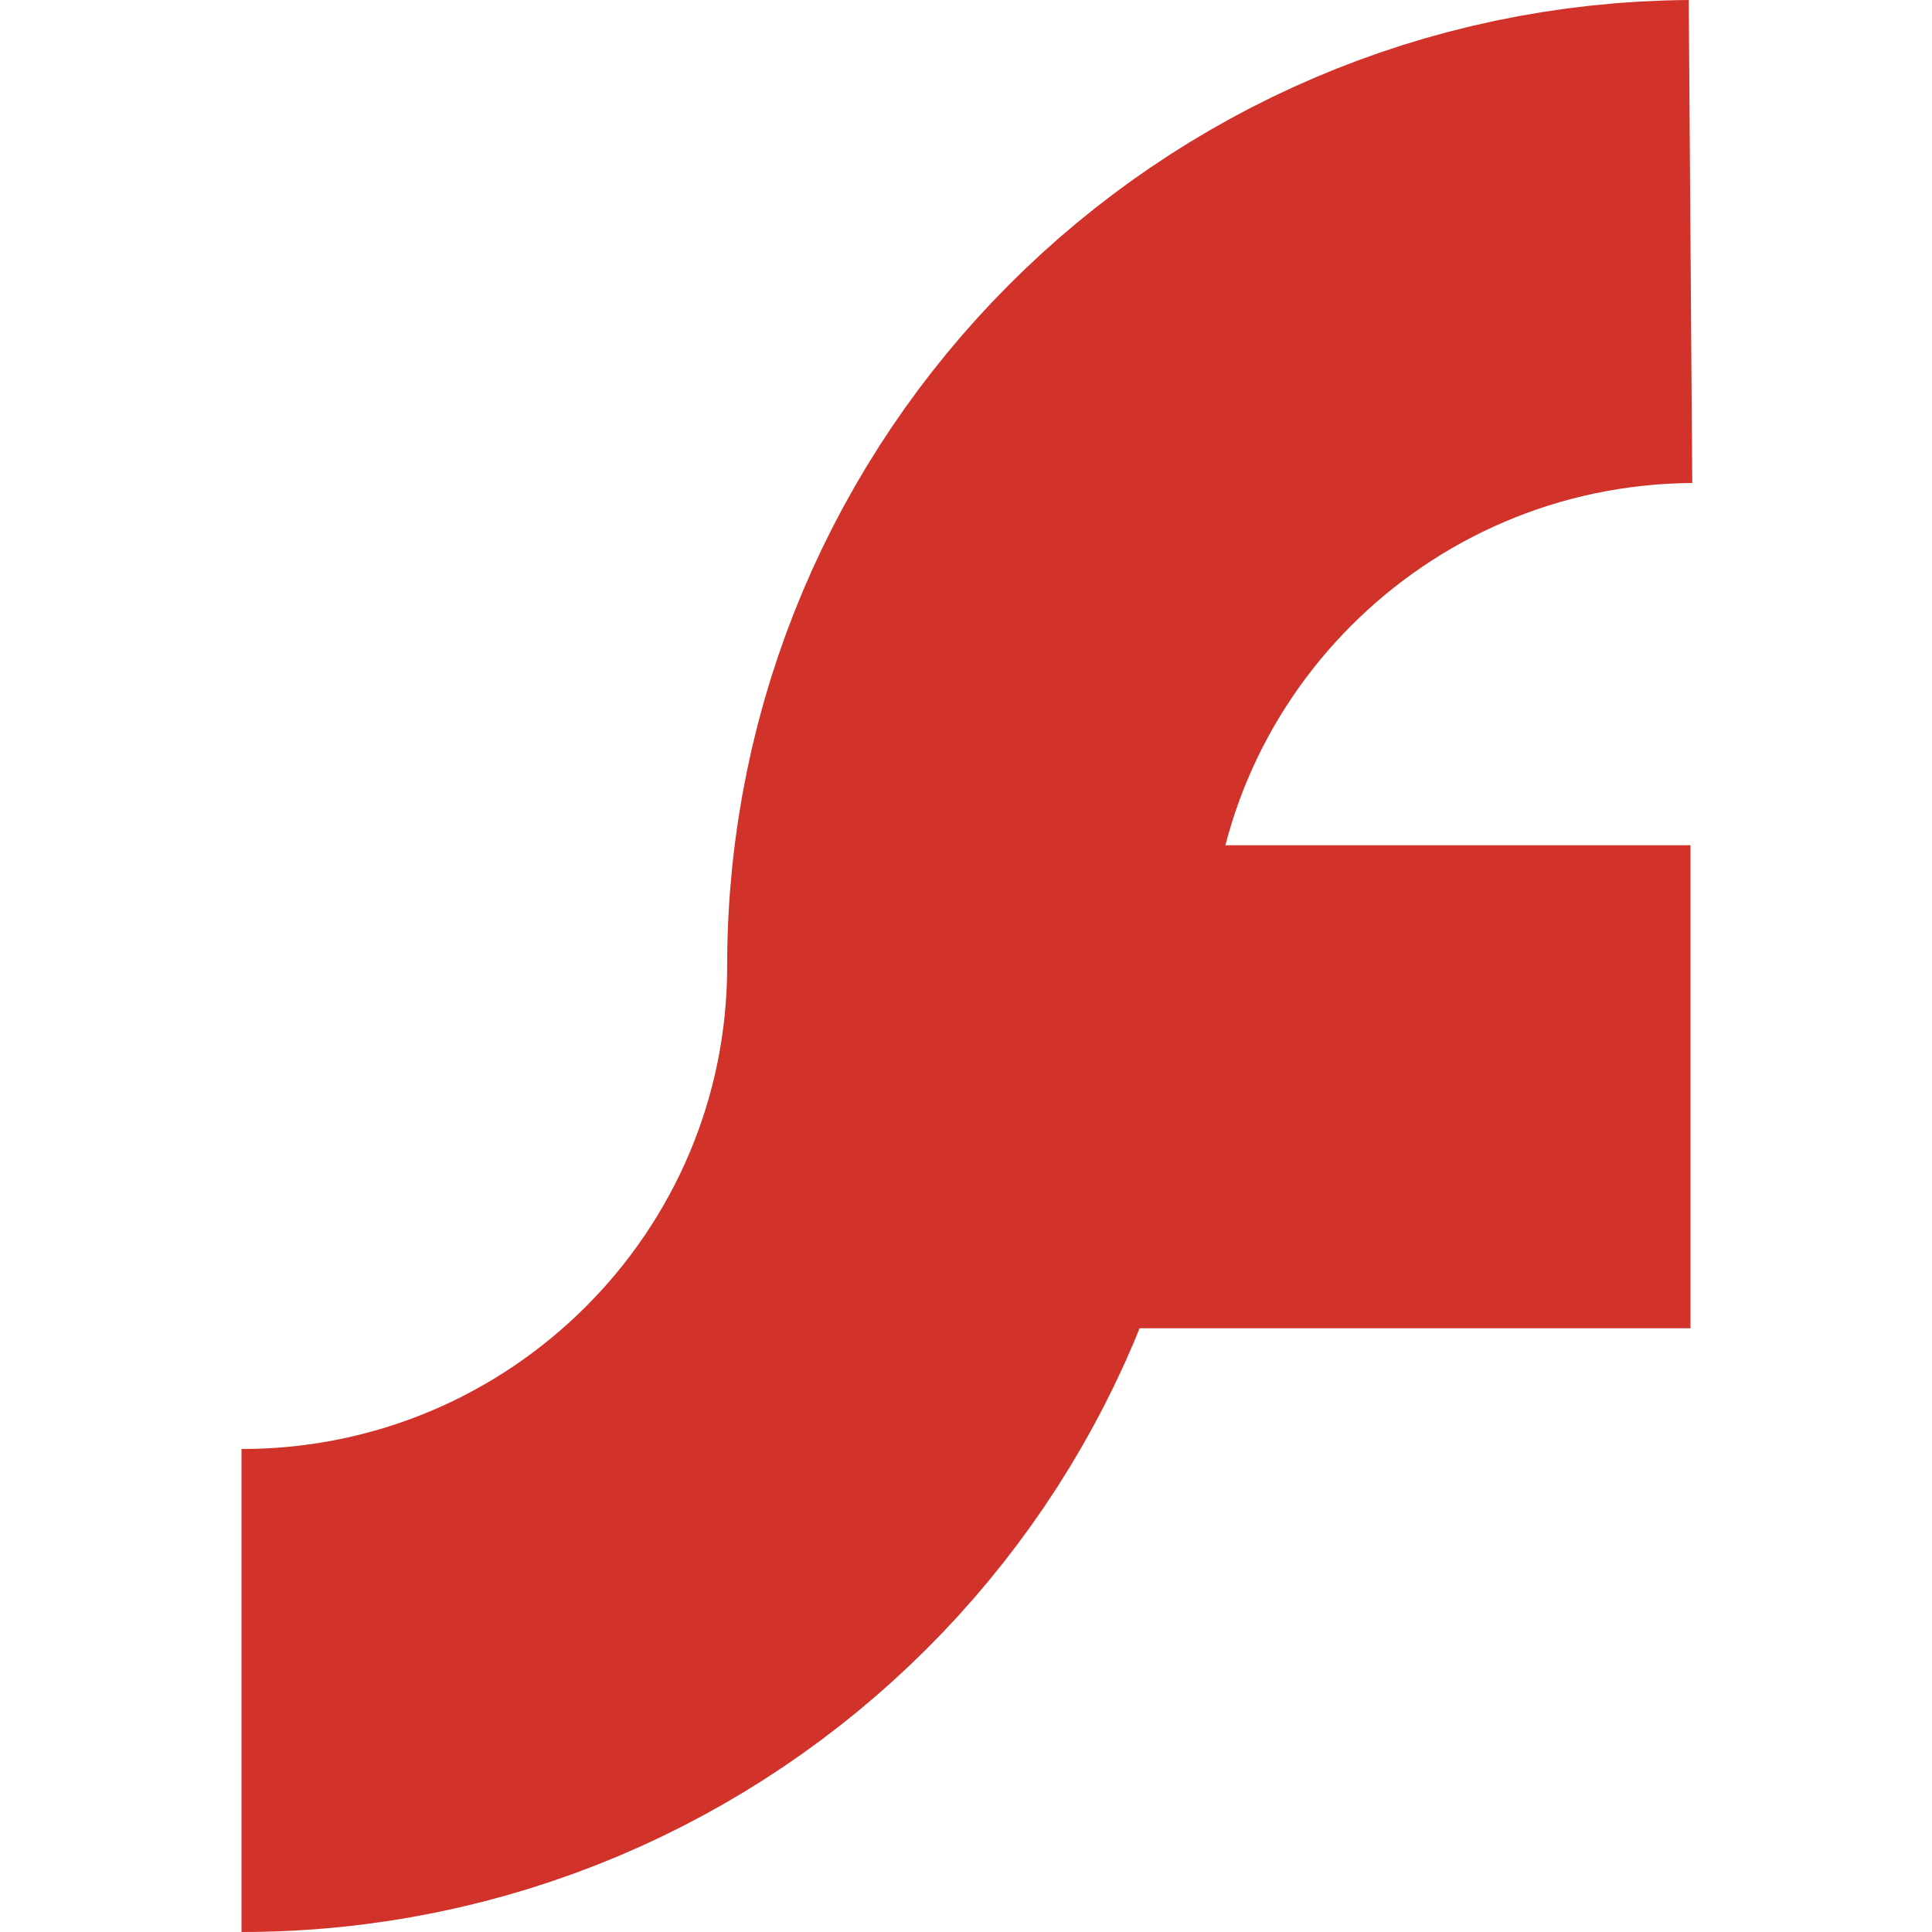 <?xml version="1.0" encoding="utf-8"?>
<svg width="16" height="16" viewBox="0 0 16 16" fill="none" stroke="#D1322A" stroke-width="4" xmlns="http://www.w3.org/2000/svg">
<path d="M12 0C8.694 0.024 6.022 2.7 6.022 6C6.022 9.314 3.326 12 0 12" transform="translate(2 2)"/>
<line x1="8" y1="9" x2="14" y2="9"/>
</svg>

